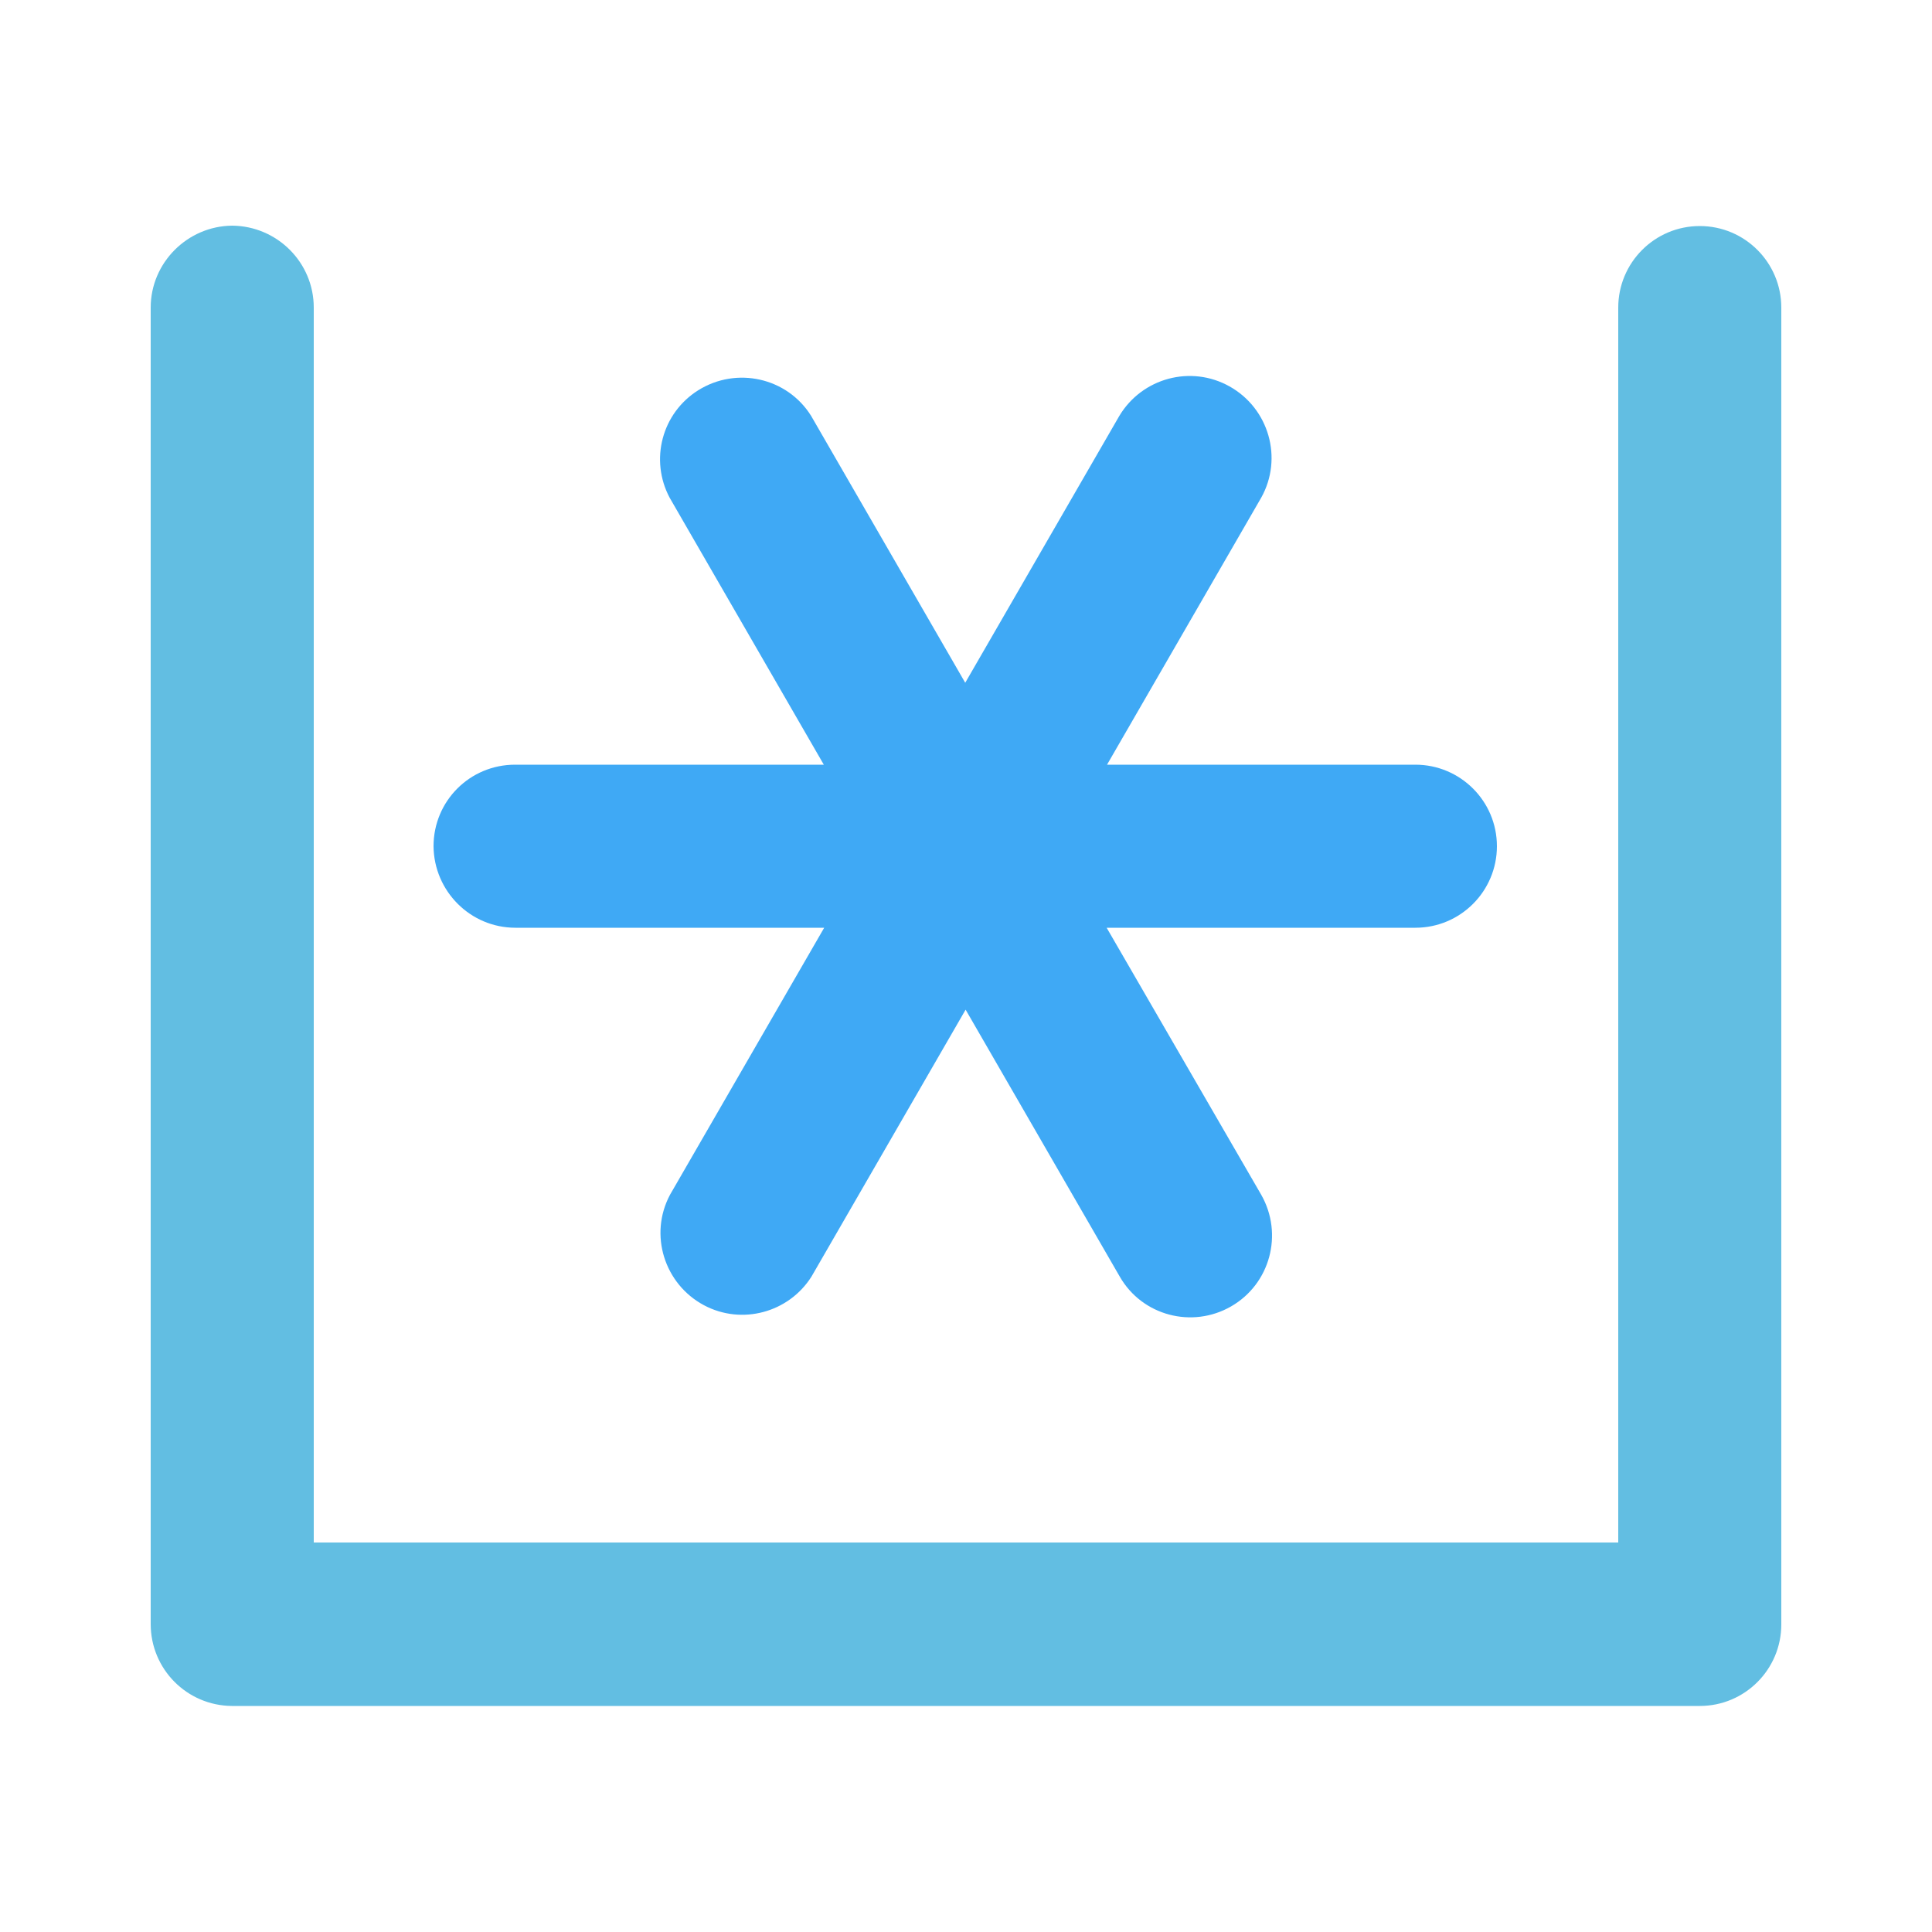 <svg xmlns="http://www.w3.org/2000/svg" viewBox="0 0 500 500"><path d="M439.9 58.5c-11.7 0-21.1 9.5-21.1 21.1v319.6H81.2V79.6c0-11.7-9.5-21.1-21.1-21.2C48.5 58.5 39 68 39 79.6v340.7c0 11.7 9.4 21.1 21 21.2H439.9c11.7 0 21.1-9.5 21.1-21.1V79.6c0-11.6-9.4-21.1-21.1-21.1z" fill="#62bee2"/><path d="M133.4 240.1h79.9l-39.9 69.1c-5.5 10.3-1.5 23.1 8.8 28.6 9.8 5.2 21.9 1.9 27.8-7.4l39.9-69.1 39.9 69.1c5.8 10.1 18.7 13.5 28.8 7.7 10.1-5.8 13.6-18.7 7.8-28.9l-40-69.1h79.9c11.7 0 21.1-9.5 21.1-21.1 0-11.7-9.5-21.1-21.1-21.1h-79.8l39.9-69.1c5.7-10.2 2-23.1-8.2-28.8-10-5.6-22.6-2.2-28.5 7.6l-39.9 69.1-39.9-69.1c-6.2-9.9-19.3-12.8-29.2-6.6-9.4 5.9-12.6 18-7.4 27.8l39.9 69.1h-79.9c-11.7 0-21.1 9.4-21.1 21.1.1 11.6 9.5 21.1 21.2 21.1z" fill="#3fa9f5"/></svg>